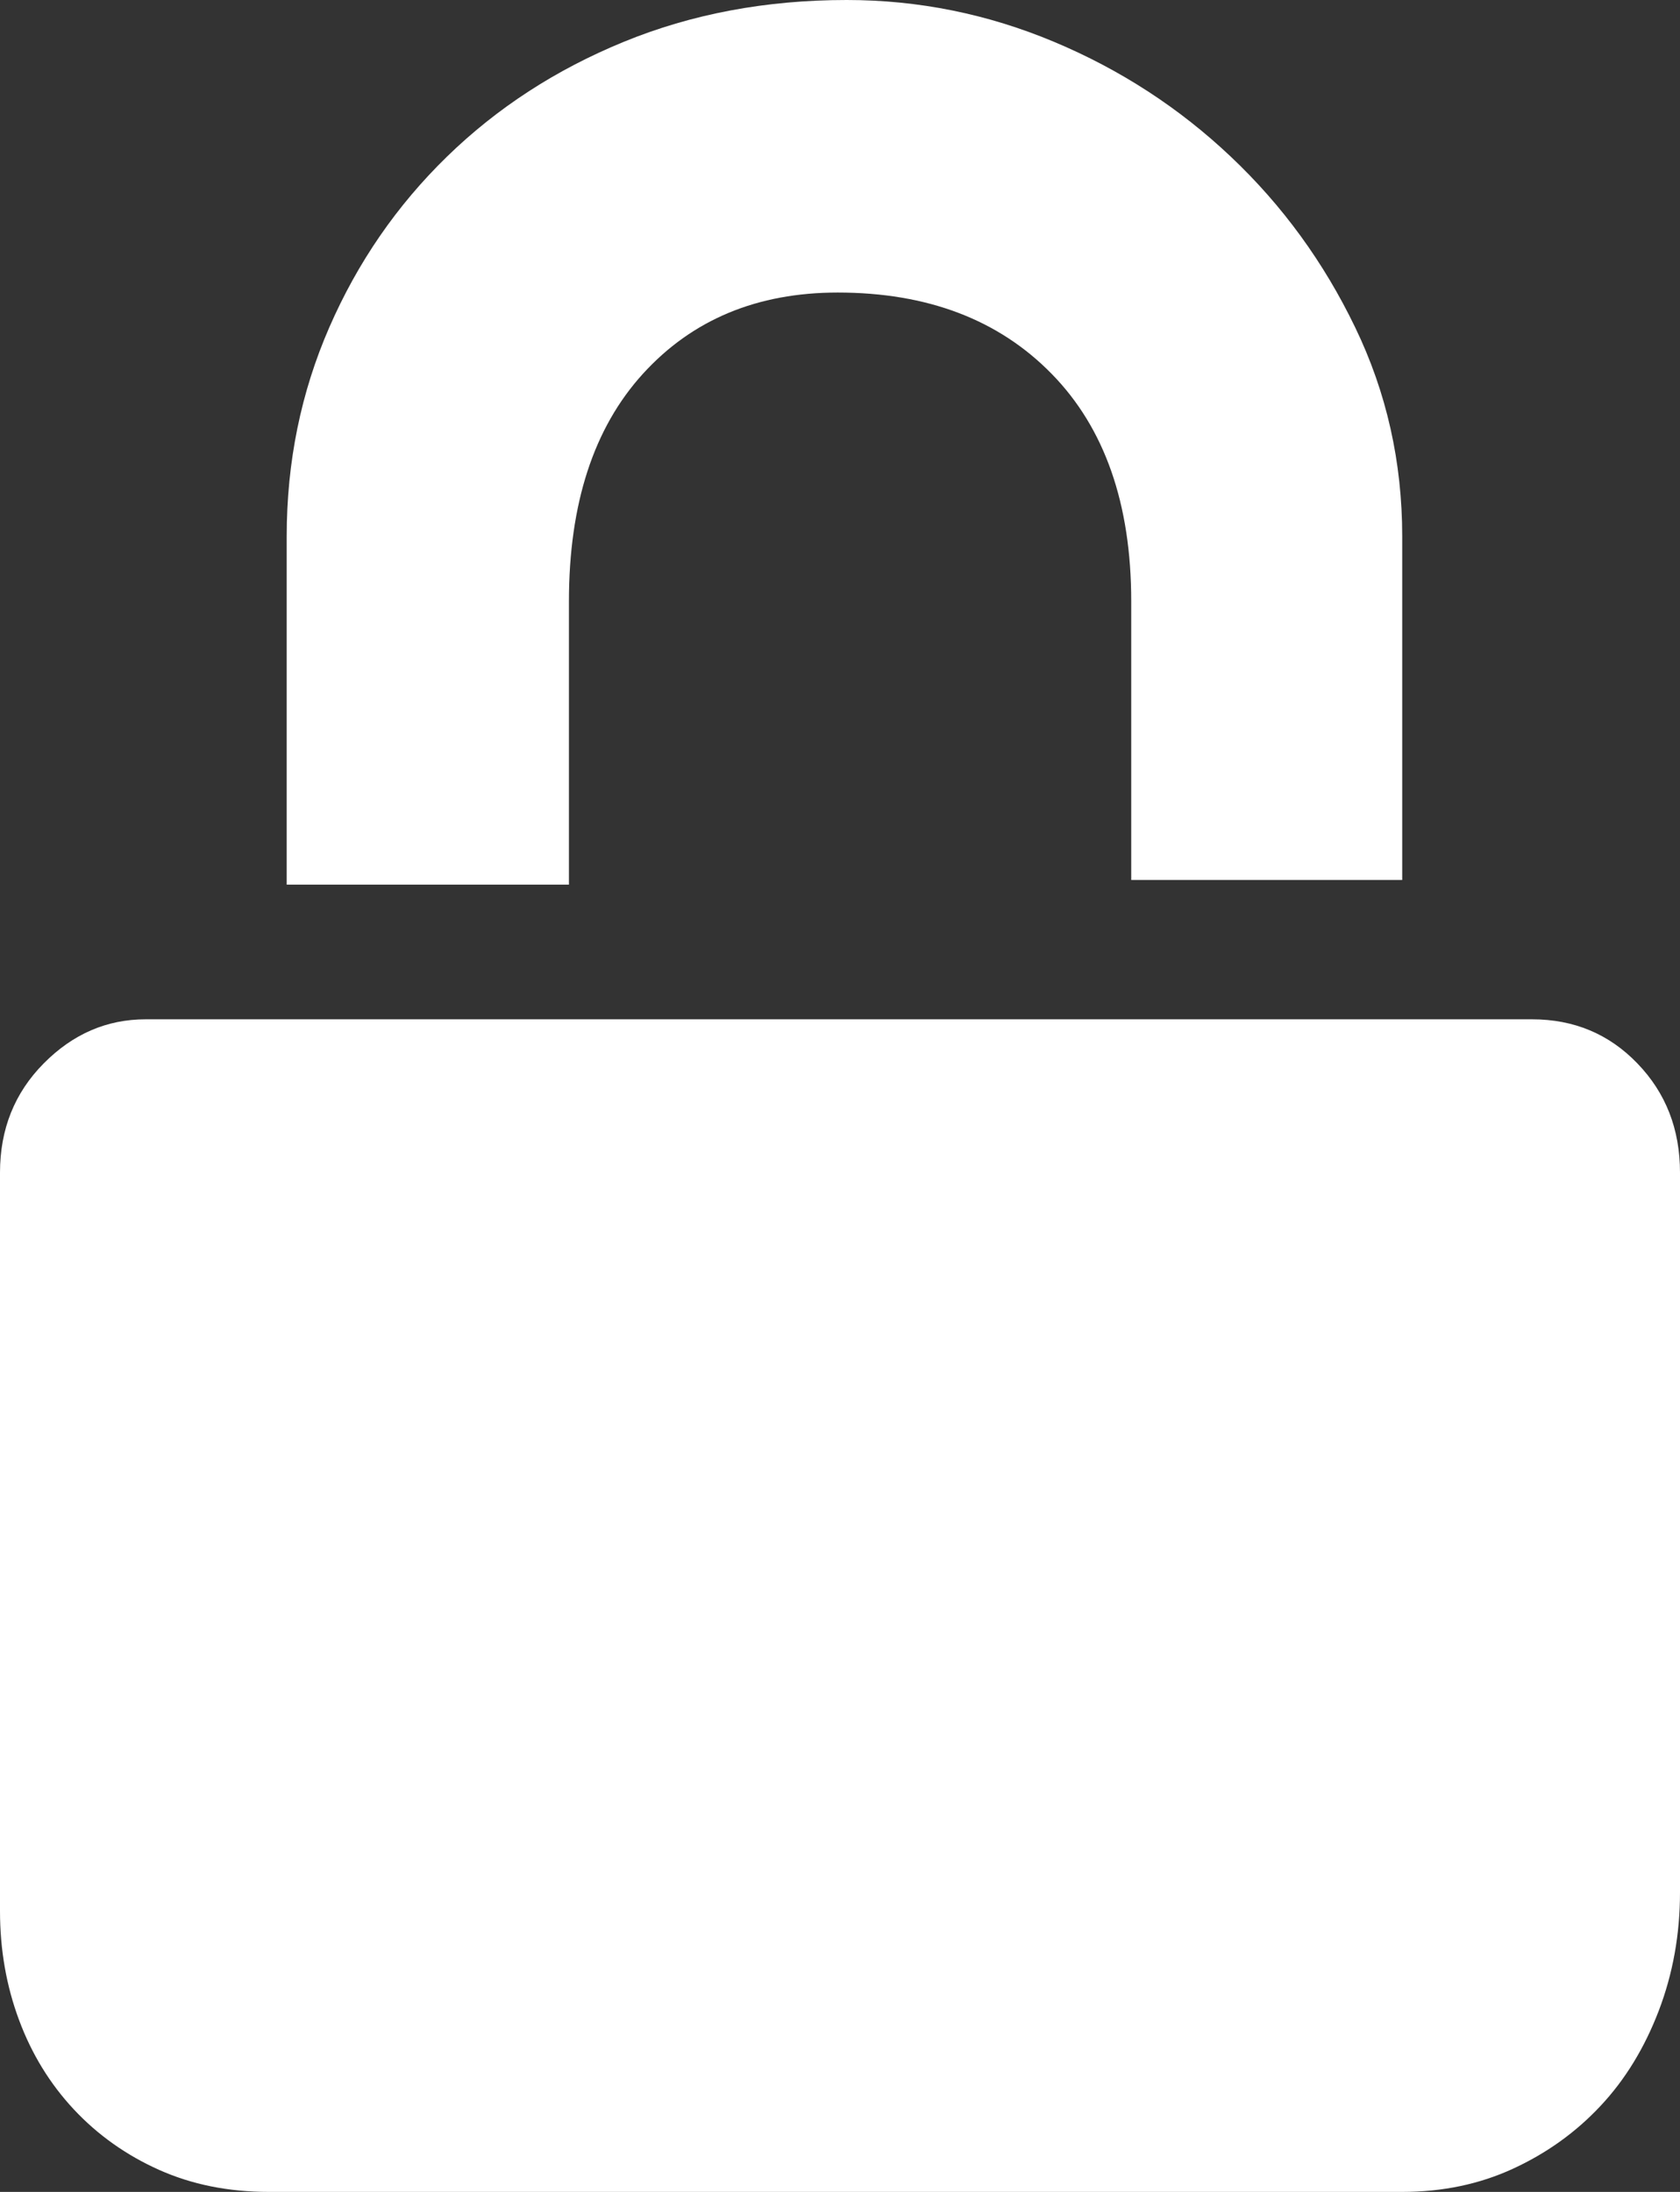 <svg width="23" height="30" viewBox="0 0 23 30" fill="none" xmlns="http://www.w3.org/2000/svg">
<rect x="0" y="0" width="23" height="30" fill="#333333" stroke="none"/>
<path id="Vector" d="M11.592 0C12.573 0 13.519 0.191 14.429 0.572C15.338 0.953 16.146 1.478 16.851 2.145C17.557 2.812 18.124 3.591 18.553 4.481C18.983 5.371 19.197 6.324 19.197 7.341V12.044H15.487V8.231C15.487 6.896 15.124 5.858 14.398 5.117C13.672 4.375 12.696 4.004 11.469 4.004C10.365 4.004 9.476 4.375 8.801 5.117C8.127 5.858 7.789 6.896 7.789 8.231V12.108H3.925V7.341C3.925 6.324 4.12 5.371 4.508 4.481C4.896 3.591 5.433 2.812 6.118 2.145C6.803 1.478 7.61 0.953 8.541 0.572C9.471 0.191 10.488 2.08347e-08 11.592 0ZM23 21.674V24.407V25.9C23 26.473 22.903 27.013 22.709 27.521C22.514 28.03 22.249 28.464 21.911 28.824C21.574 29.184 21.175 29.47 20.715 29.682C20.255 29.894 19.749 30 19.197 30H3.68C3.128 30 2.627 29.899 2.177 29.698C1.728 29.497 1.339 29.221 1.012 28.872C0.685 28.522 0.434 28.114 0.261 27.648C0.087 27.182 -2.0105e-08 26.684 0 26.155V16.049C0 15.456 0.199 14.958 0.598 14.555C0.997 14.152 1.462 13.951 1.993 13.951H20.976C21.548 13.951 22.029 14.152 22.417 14.555C22.806 14.958 23 15.456 23 16.049V21.674Z" fill="white"/>
</svg>
